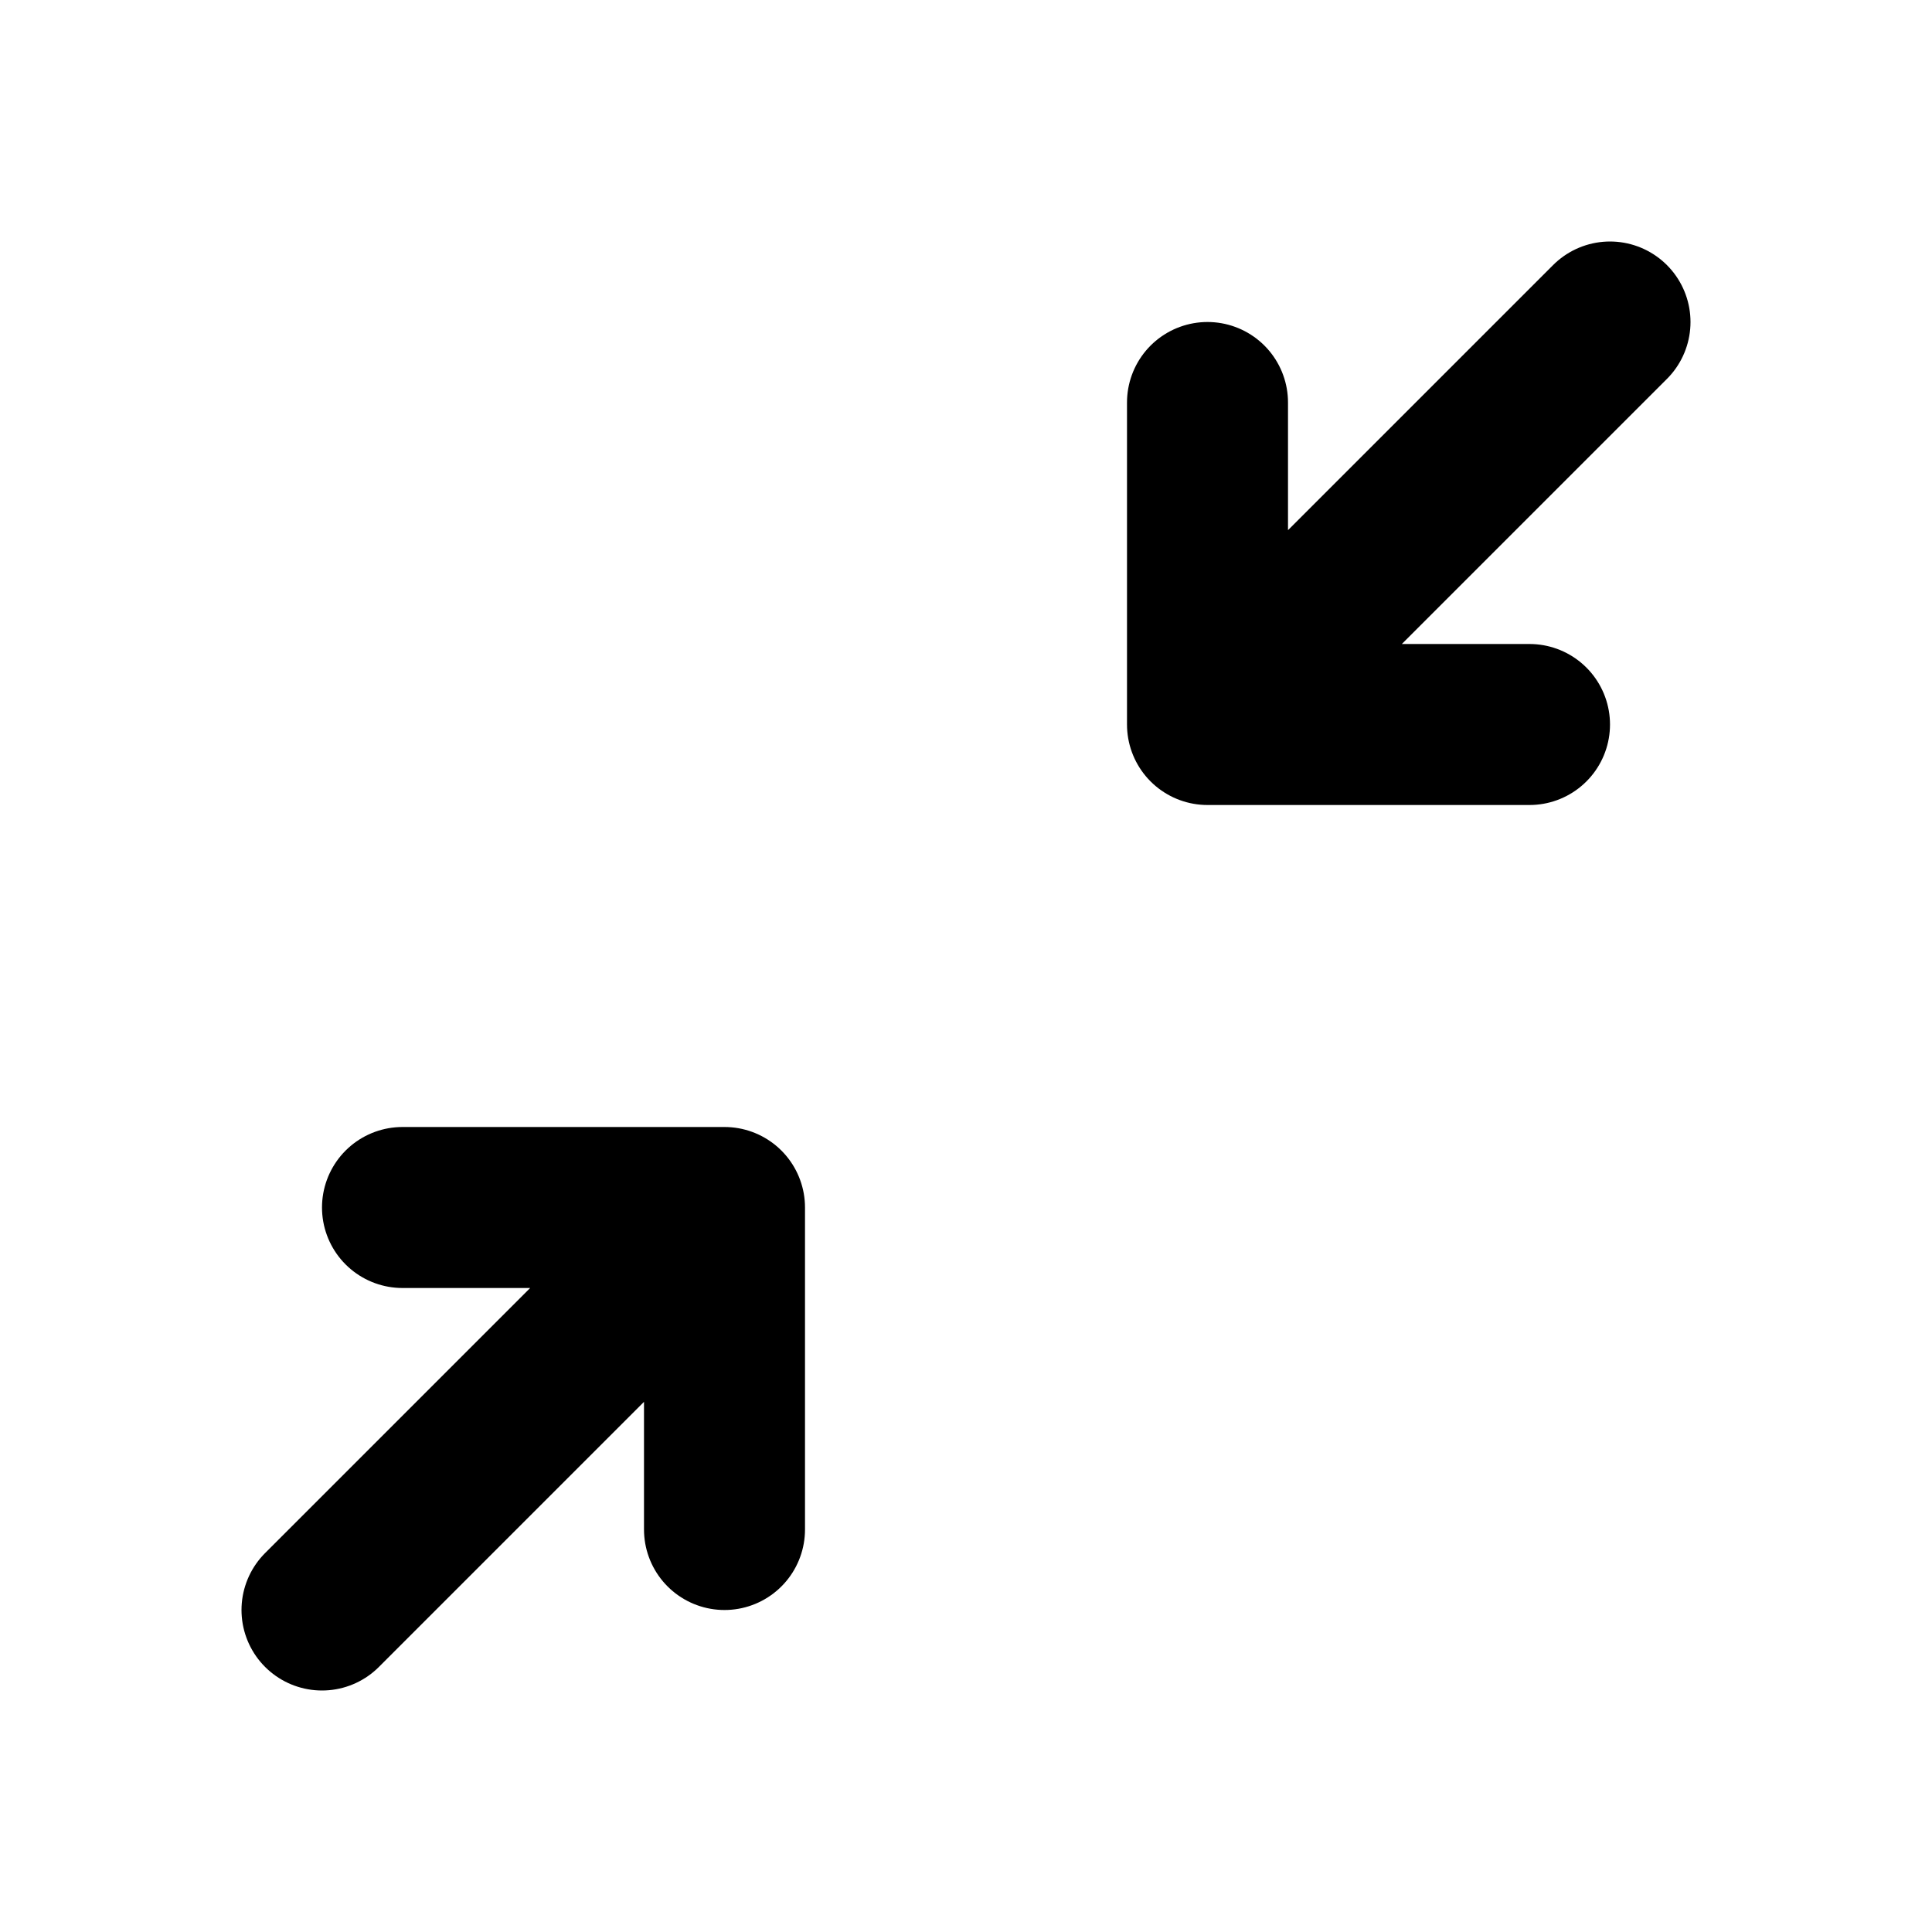 <svg width="24" height="24" viewBox="0 0 24 24" fill="none" xmlns="http://www.w3.org/2000/svg">
<path d="M4 20L9 15M9 15V19M9 15H5" stroke="black" stroke-width="2" stroke-linecap="round" stroke-linejoin="round"/>
<path d="M20 4L15 9M15 9V5M15 9H19" stroke="black" stroke-width="2" stroke-linecap="round" stroke-linejoin="round"/>
</svg>
